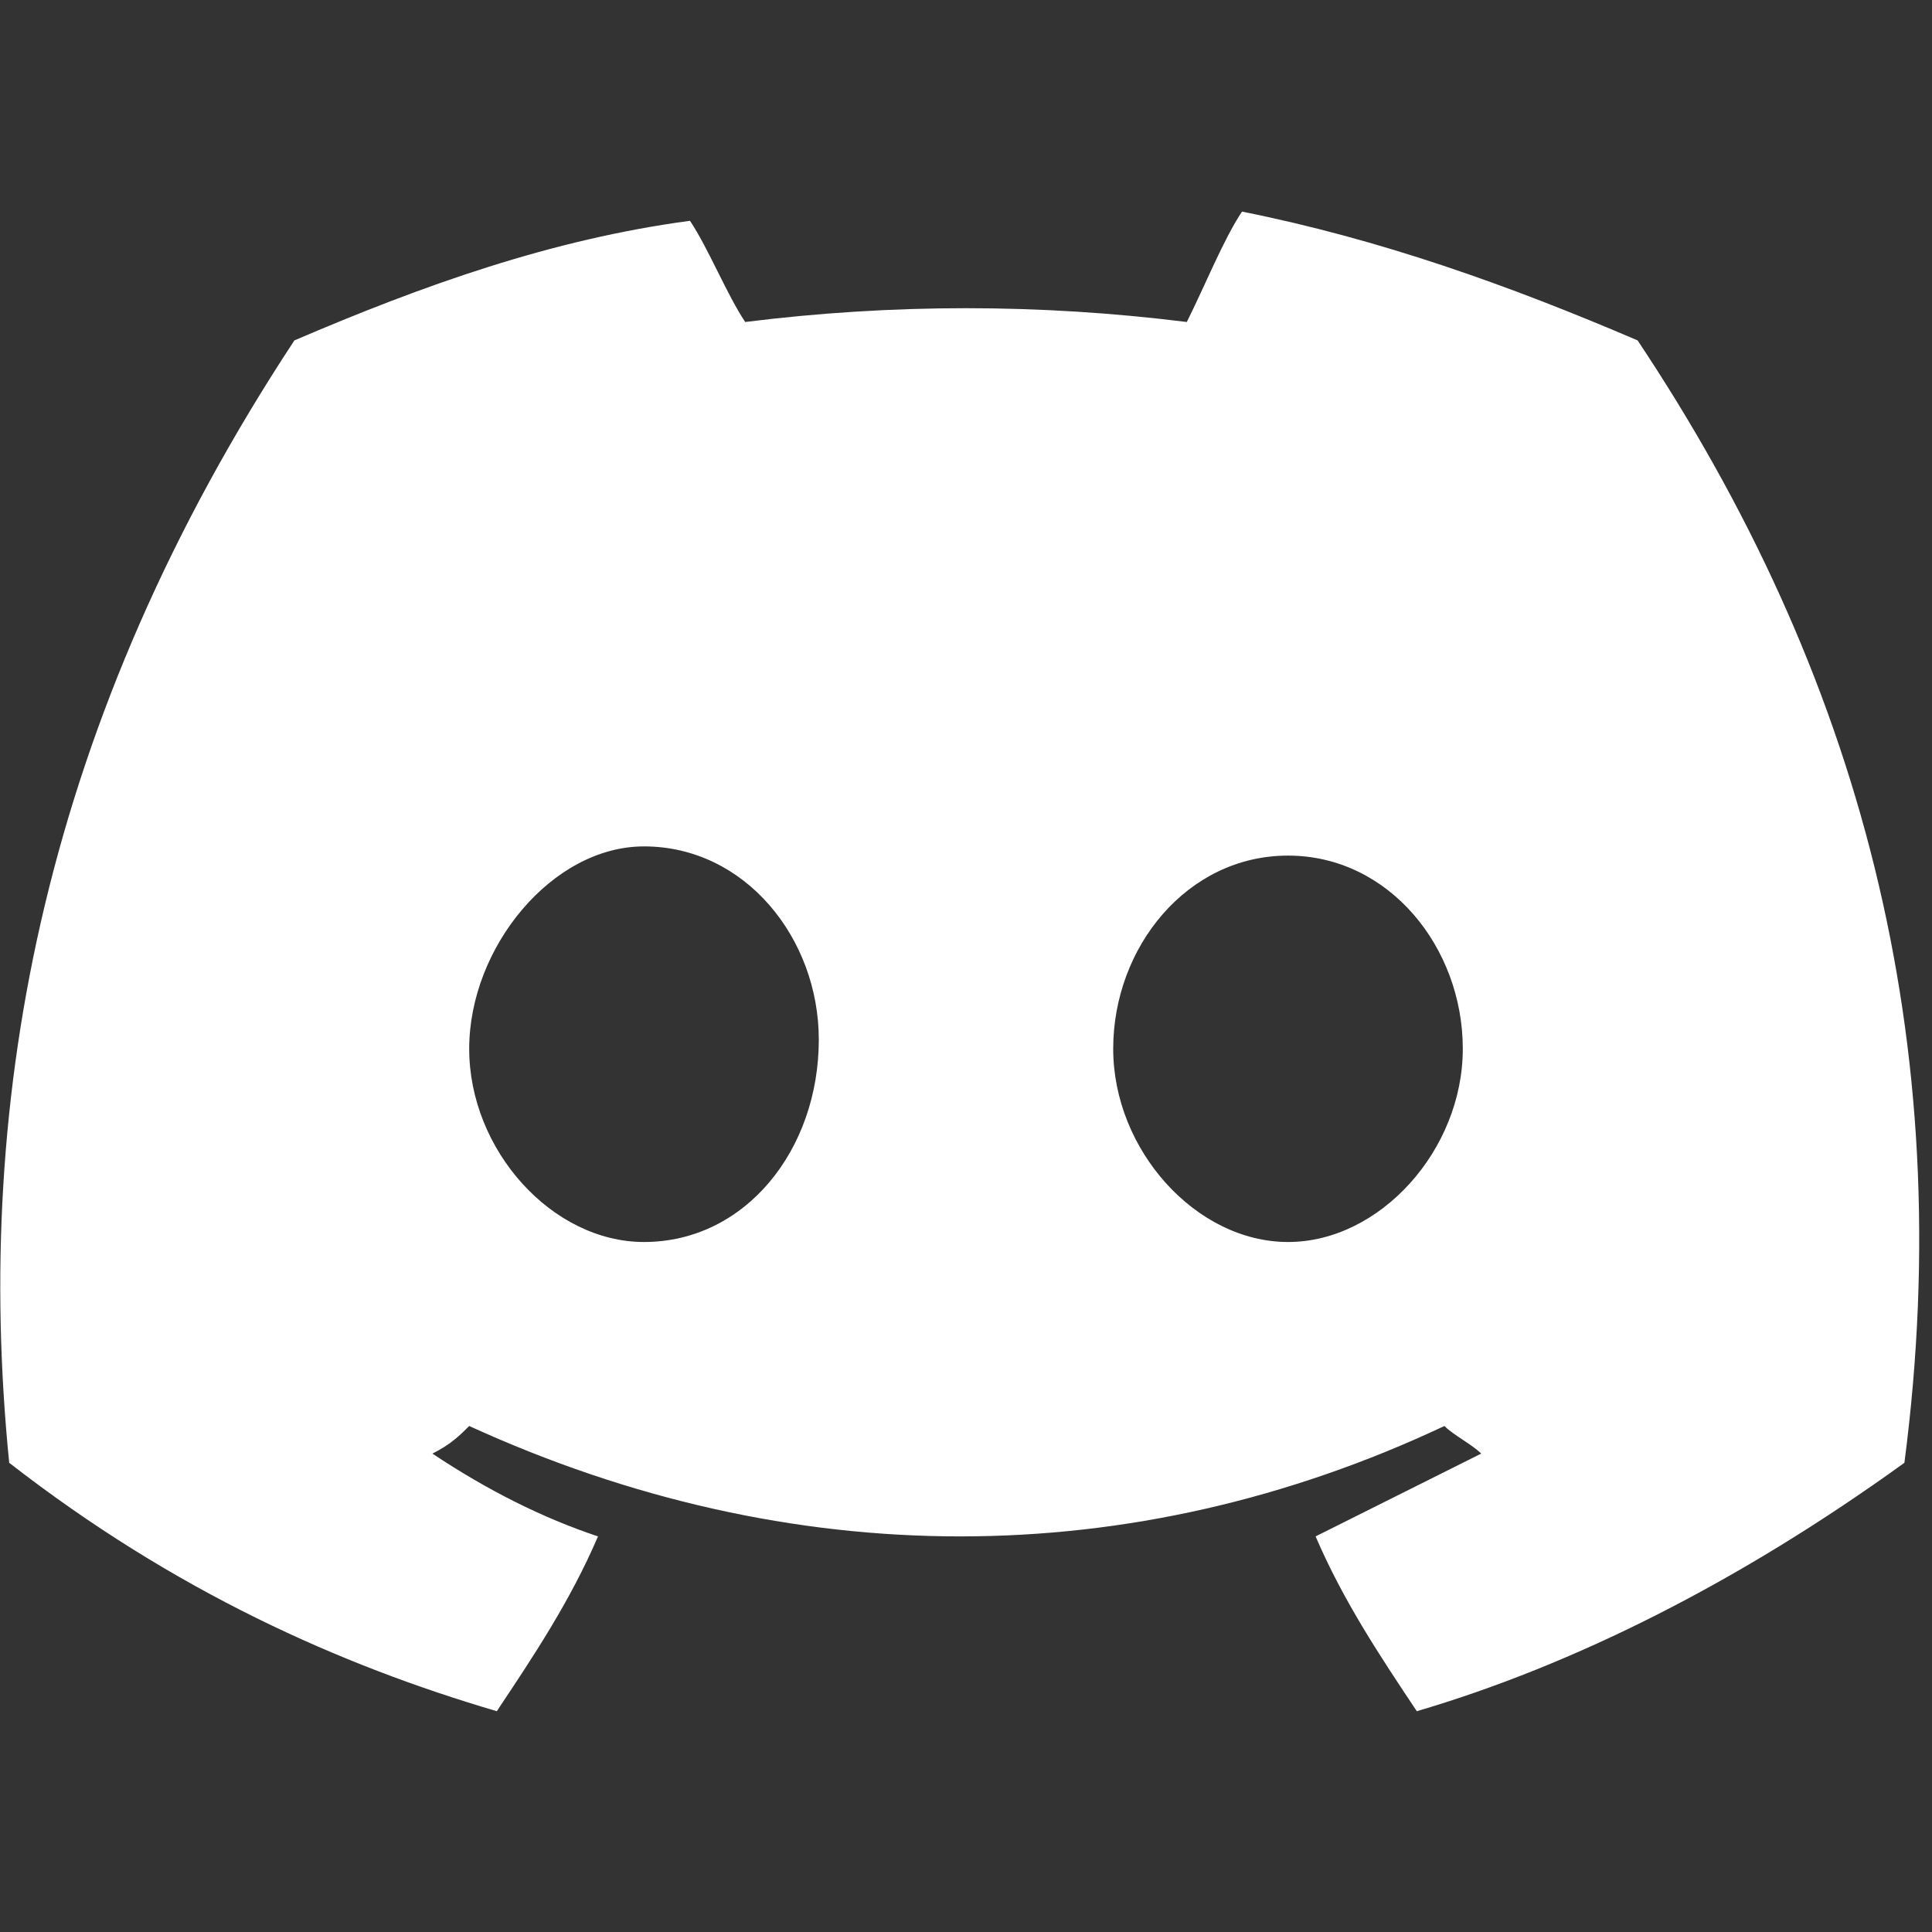 <?xml version="1.0" encoding="utf-8"?>
<!-- Generator: Adobe Illustrator 26.0.1, SVG Export Plug-In . SVG Version: 6.00 Build 0)  -->
<svg version="1.1" id="Capa_1" xmlns="http://www.w3.org/2000/svg" xmlns:xlink="http://www.w3.org/1999/xlink" x="0px" y="0px"
	 viewBox="0 0 21 21" style="enable-background:new 0 0 21 21;" xml:space="preserve">
<rect x="0" y="0" width="21" height="21" fill="#333333" stroke="none"/>
<style type="text/css">
	.st0{fill:#FFFFFF;}
</style>
<g>
	<path class="st0" d="M17.8,3.7c-1.4-0.6-2.8-1.1-4.3-1.4c-0.2,0.3-0.4,0.8-0.6,1.2c-1.6-0.2-3.2-0.2-4.8,0C7.9,3.2,7.7,2.7,7.5,2.4
		C6,2.6,4.6,3.1,3.2,3.7c-2.7,4.1-3.5,8.2-3.1,12.2c1.8,1.4,3.6,2.2,5.3,2.7c0.4-0.6,0.8-1.2,1.1-1.9c-0.6-0.2-1.2-0.5-1.8-0.9
		c0.2-0.1,0.3-0.2,0.4-0.3c3.5,1.6,7.2,1.6,10.6,0c0.1,0.1,0.3,0.2,0.4,0.3c-0.6,0.3-1.2,0.6-1.8,0.9c0.3,0.7,0.7,1.3,1.1,1.9
		c1.7-0.5,3.5-1.4,5.3-2.7C21.3,11.3,20.2,7.3,17.8,3.7z M7,13.5c-1,0-1.9-1-1.9-2.1S6,9.2,7,9.2c1.1,0,1.9,1,1.9,2.1
		C8.9,12.5,8.1,13.5,7,13.5z M14,13.5c-1,0-1.9-1-1.9-2.1s0.8-2.1,1.9-2.1c1.1,0,1.9,1,1.9,2.1C15.9,12.5,15,13.5,14,13.5z"/>
</g>
</svg>
